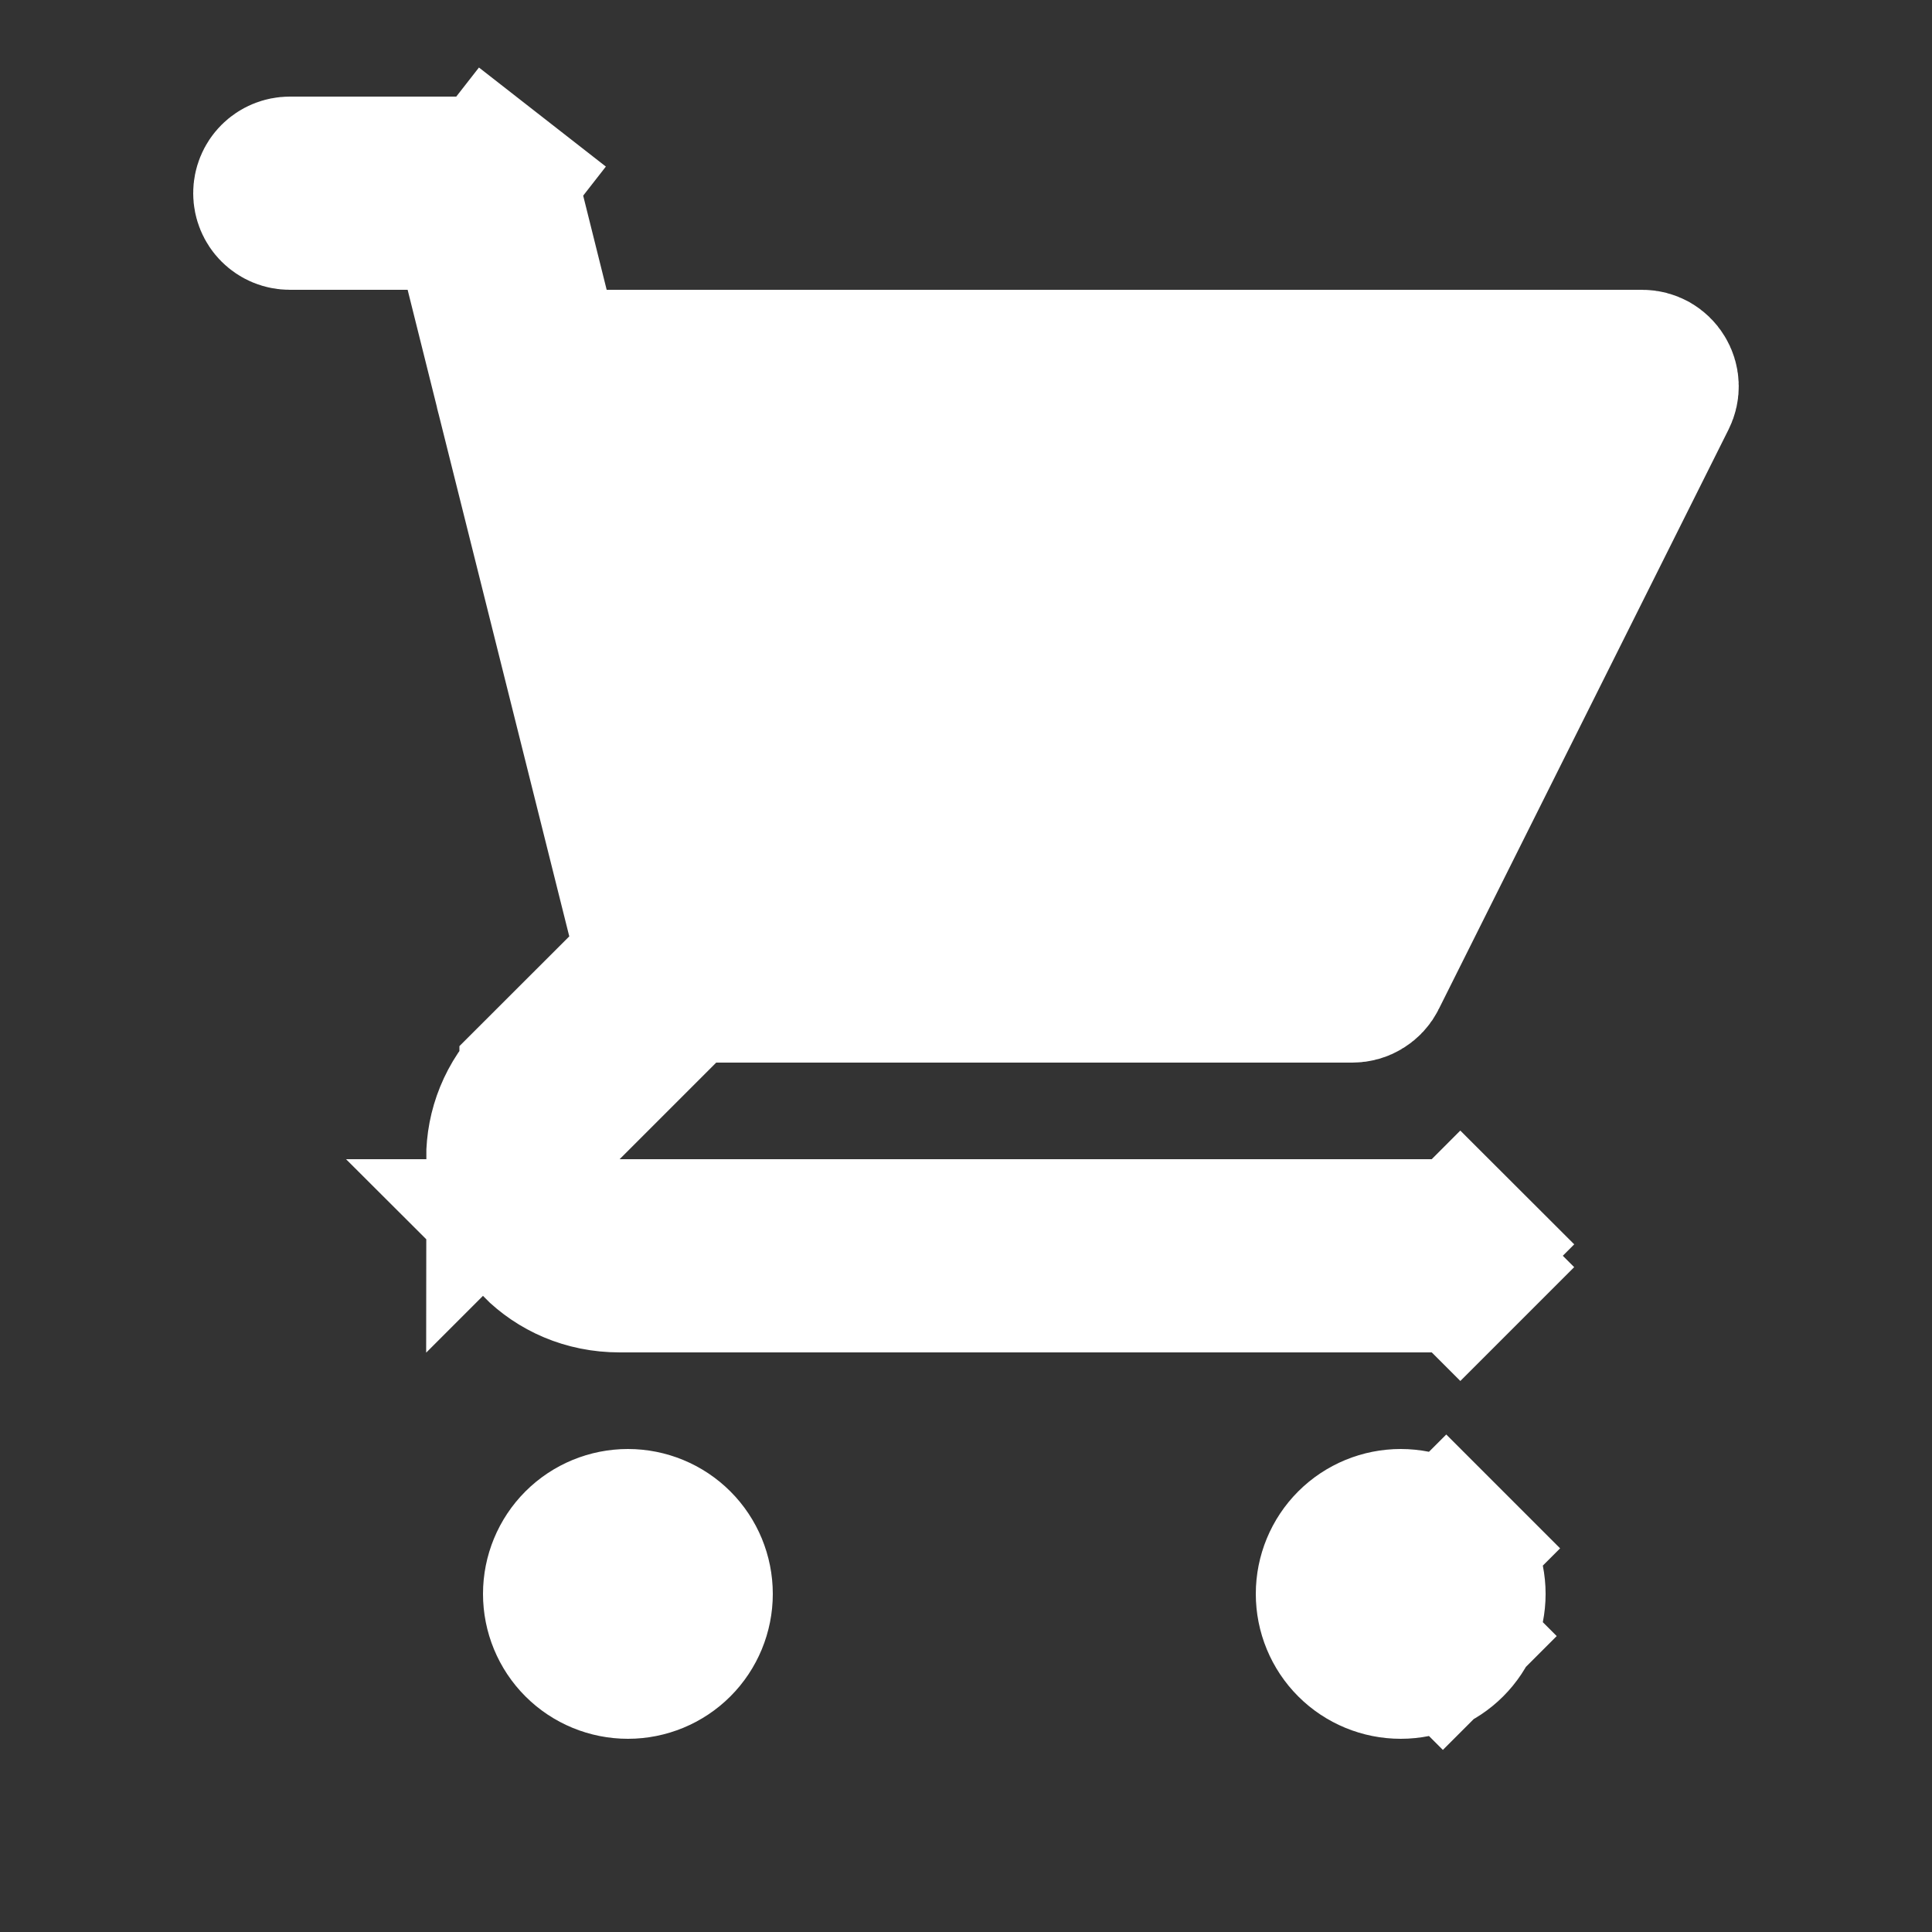 <svg width="24" height="24" viewBox="0 0 24 24" fill="none" xmlns="http://www.w3.org/2000/svg">
<rect x="0" y="0" width="24" height="24" fill="#333333" stroke="none"/>
<path d="M6.034 3.358L5.845 2.6H5.064H3.6C3.547 2.6 3.496 2.579 3.458 2.541C3.421 2.504 3.4 2.453 3.4 2.4C3.4 2.347 3.421 2.296 3.458 2.259C3.496 2.221 3.547 2.2 3.6 2.2H6C6 2.2 6 2.2 6 2.2C6.044 2.2 6.088 2.215 6.123 2.242L6.738 1.454L6.123 2.242C6.158 2.27 6.183 2.308 6.194 2.351C6.194 2.351 6.194 2.351 6.194 2.351L6.566 3.842L6.755 4.6H7.536L20.399 4.6C20.399 4.6 20.399 4.6 20.4 4.6C20.434 4.6 20.467 4.609 20.497 4.625C20.526 4.642 20.552 4.666 20.569 4.695C20.587 4.724 20.598 4.757 20.599 4.791C20.601 4.825 20.593 4.859 20.578 4.889L16.978 12.089L16.978 12.089C16.962 12.123 16.936 12.15 16.904 12.17C16.873 12.19 16.837 12.2 16.799 12.2H8.897H8.482L8.19 12.493L6.99 13.693L6.294 14.389C6.294 14.045 6.422 13.695 6.707 13.411C6.707 13.411 6.707 13.411 6.707 13.411C6.707 13.411 6.707 13.41 6.707 13.41L7.778 12.34L8.179 11.94L8.042 11.39L6.412 4.874L6.412 4.874L6.409 4.864L6.407 4.856L6.404 4.84L6.4 4.824L6.034 3.358ZM6.713 15.4H7.697H18C18.053 15.4 18.104 15.421 18.141 15.459L18.848 14.751L18.141 15.459C18.179 15.496 18.2 15.547 18.2 15.6C18.2 15.653 18.179 15.704 18.141 15.741L18.848 16.448L18.141 15.741C18.104 15.779 18.053 15.8 18 15.8H7.697C7.294 15.8 6.956 15.643 6.713 15.4ZM18.2 19.8C18.2 20.012 18.116 20.216 17.966 20.366L18.631 21.031L17.966 20.366C17.816 20.516 17.612 20.6 17.4 20.6C17.188 20.6 16.984 20.516 16.834 20.366C16.684 20.216 16.6 20.012 16.6 19.8C16.6 19.588 16.684 19.384 16.834 19.234C16.984 19.084 17.188 19 17.4 19C17.612 19 17.816 19.084 17.966 19.234L18.673 18.527L17.966 19.234C18.116 19.384 18.2 19.588 18.2 19.8ZM8.366 20.366C8.216 20.516 8.012 20.6 7.8 20.6C7.588 20.6 7.384 20.516 7.234 20.366C7.084 20.216 7 20.012 7 19.8C7 19.588 7.084 19.384 7.234 19.234C7.384 19.084 7.588 19 7.8 19C8.012 19 8.216 19.084 8.366 19.234C8.516 19.384 8.6 19.588 8.6 19.8C8.6 20.012 8.516 20.216 8.366 20.366Z" fill="white" stroke="white" stroke-width="2"/>
</svg>
